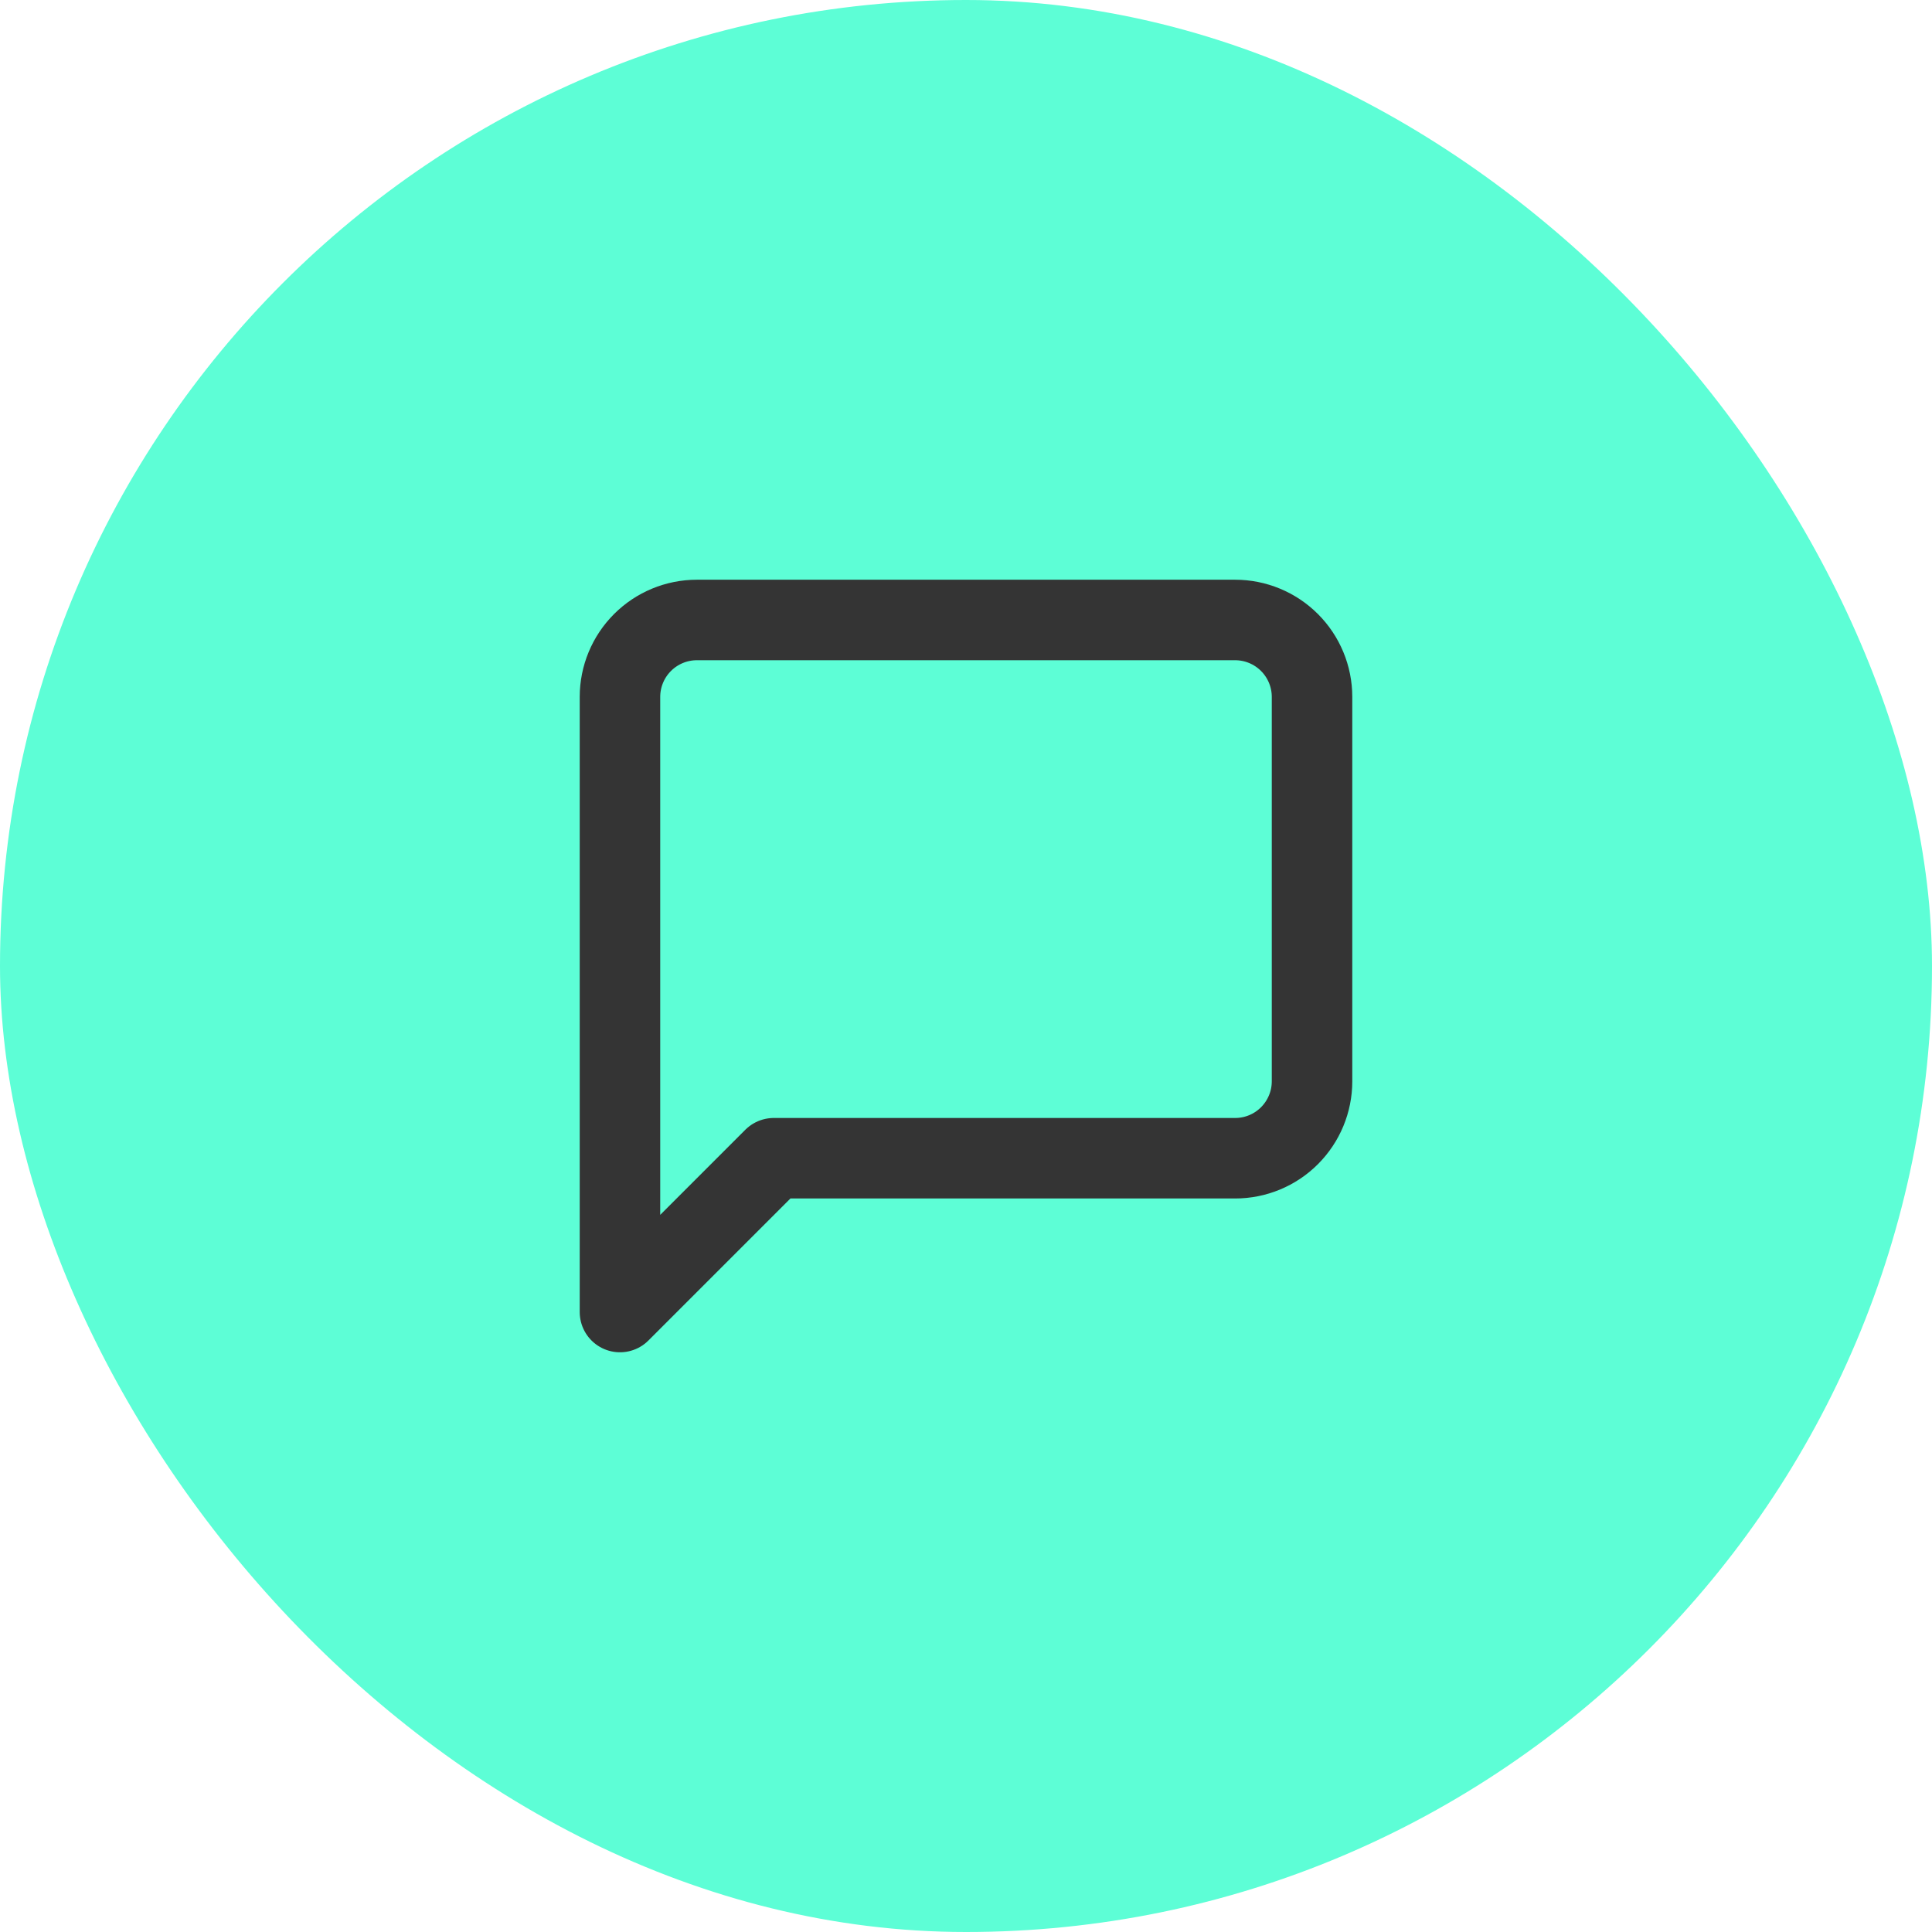 <svg width="48" height="48" viewBox="0 0 48 48" fill="none" xmlns="http://www.w3.org/2000/svg">
<g style="mix-blend-mode:darken">
<rect width="48" height="48" rx="24" fill="#5DFED6"/>
<path d="M32.597 26.866C32.597 27.372 32.395 27.858 32.037 28.216C31.679 28.575 31.193 28.776 30.686 28.776H19.224L15.403 32.597V17.314C15.403 16.807 15.605 16.321 15.963 15.963C16.321 15.605 16.807 15.403 17.314 15.403H30.686C31.193 15.403 31.679 15.605 32.037 15.963C32.395 16.321 32.597 16.807 32.597 17.314V26.866Z" stroke="#343434" stroke-width="2" stroke-linecap="round" stroke-linejoin="round"/>
</g>
</svg>
